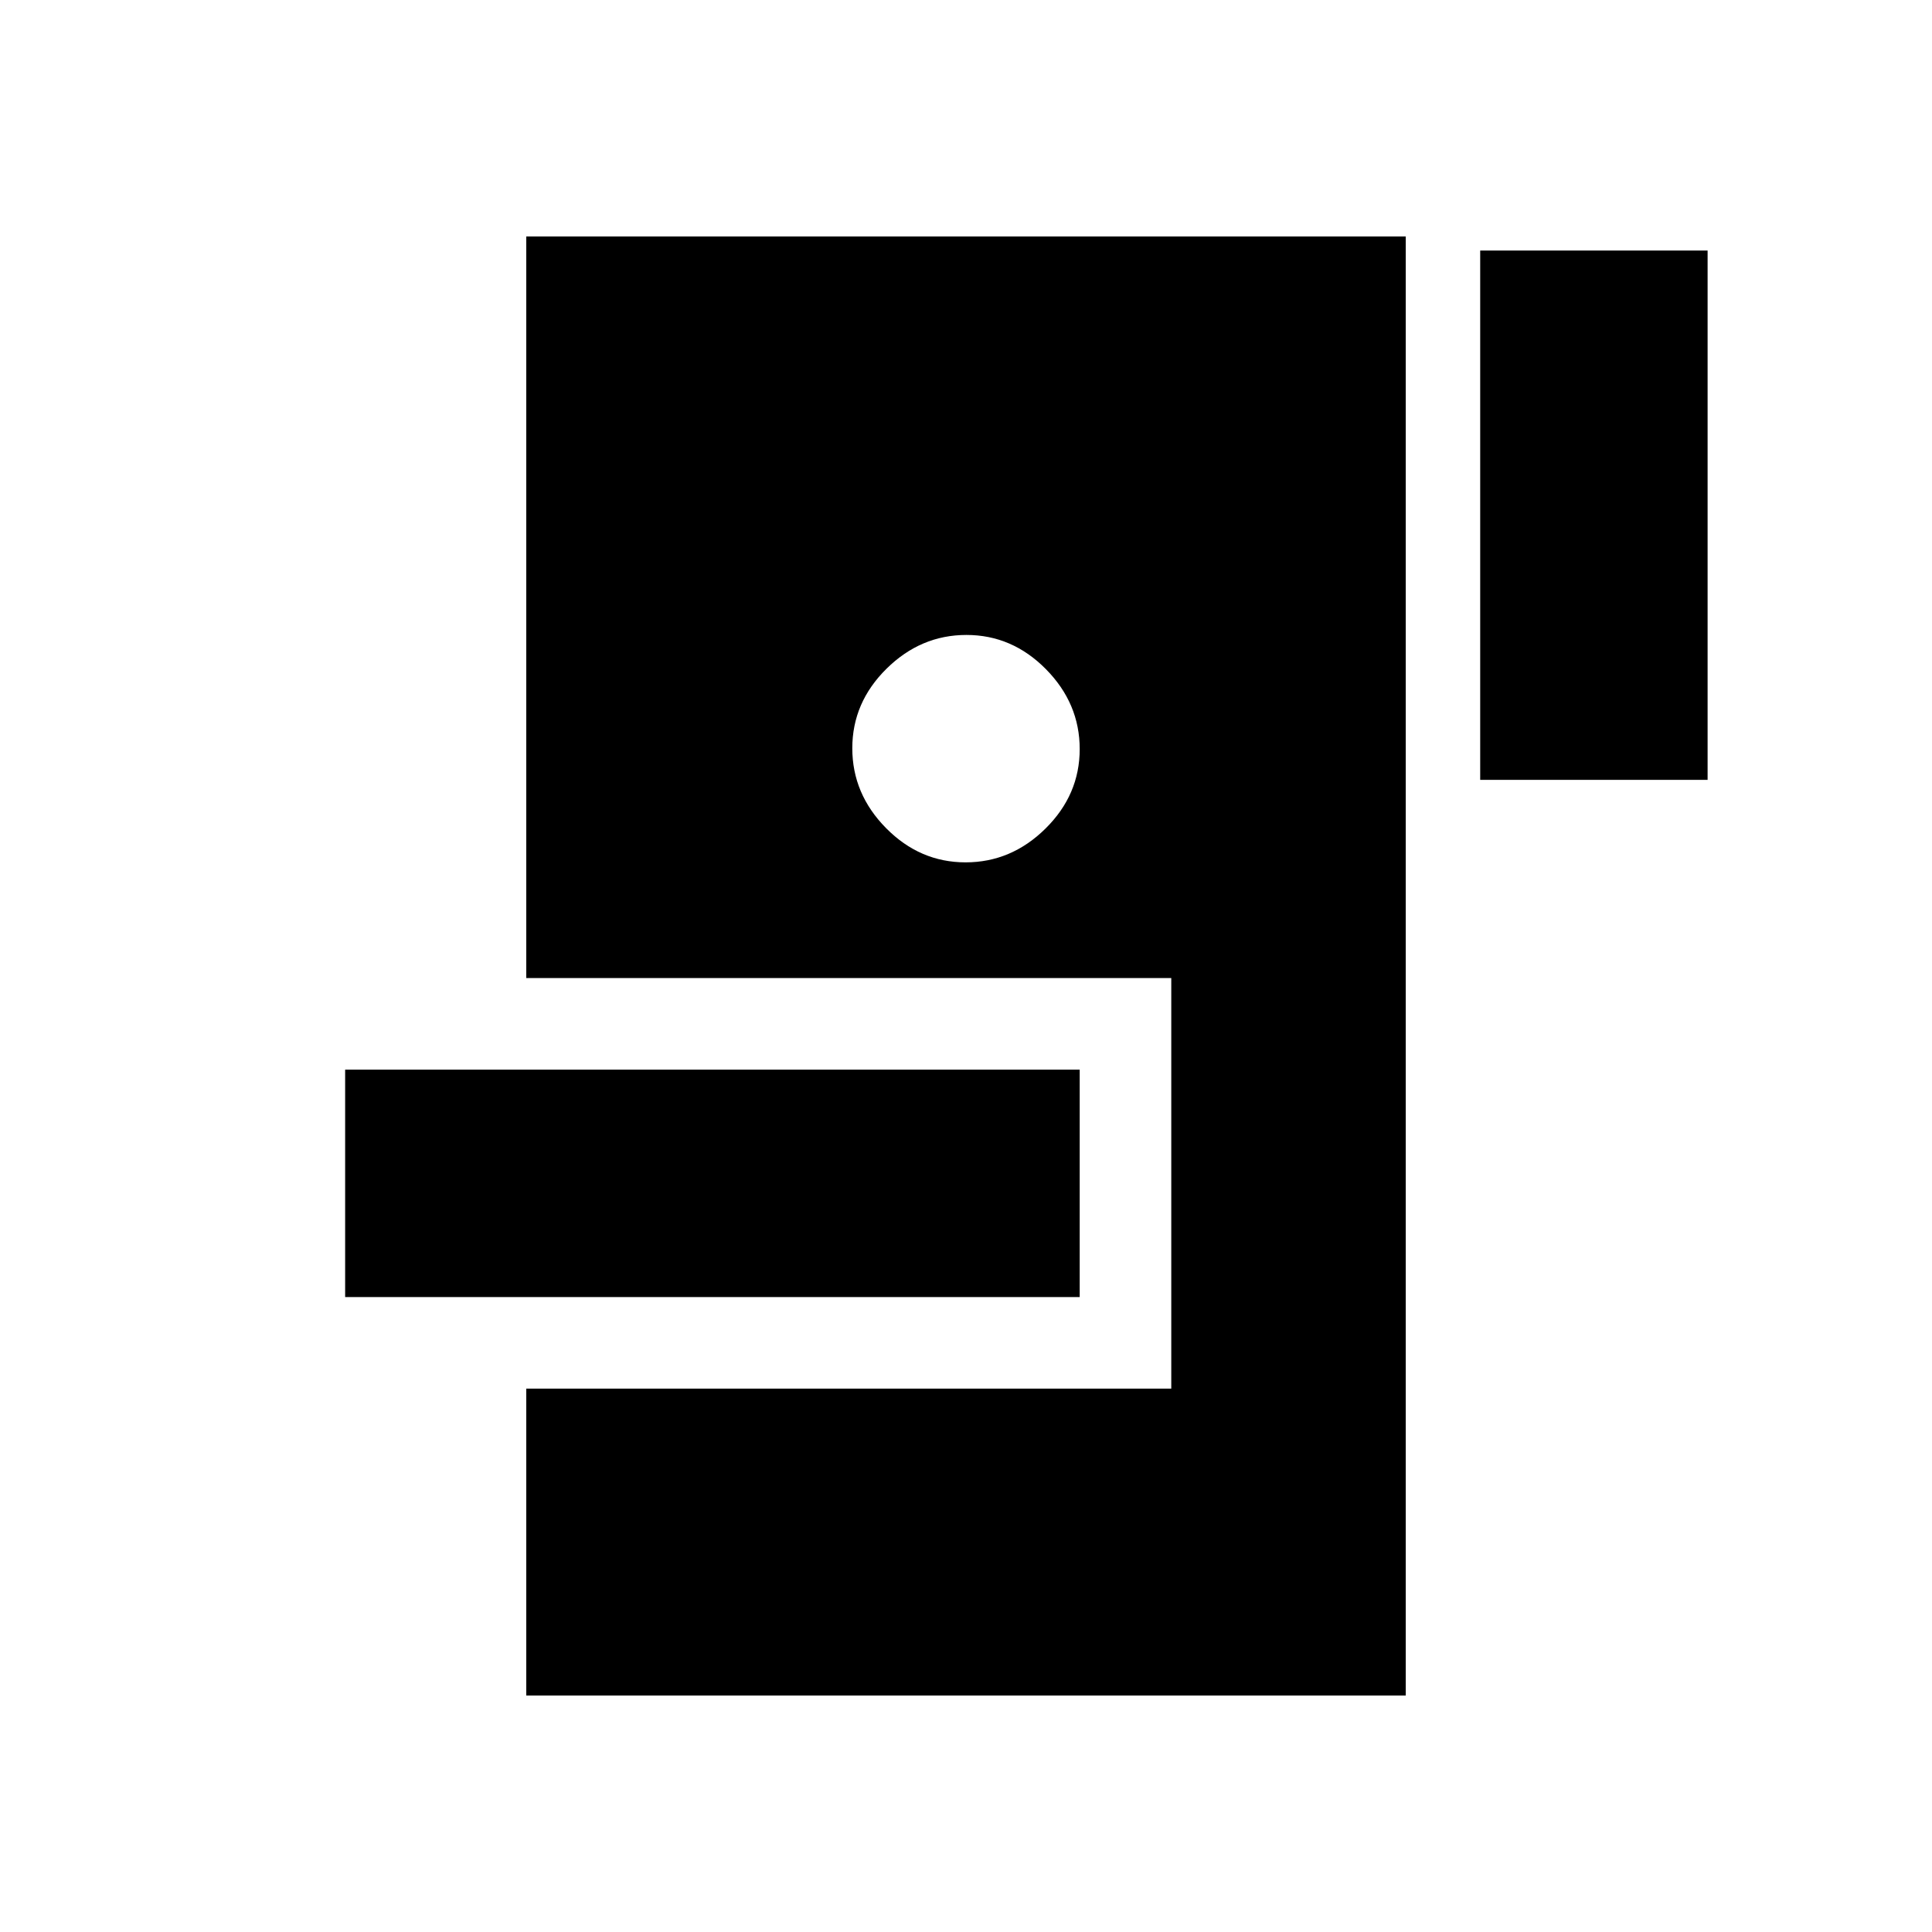 <svg xmlns="http://www.w3.org/2000/svg" height="20" viewBox="0 -960 960 960" width="20"><path d="M261.5-117.5V-270H582v-204H261.5v-368.5h437v725h-437Zm-90-198v-113h365v113h-365Zm308.29-216q22.71 0 39.71-16.79t17-39.5q0-22.71-16.79-39.71t-39.5-17q-22.71 0-39.71 16.79t-17 39.5q0 22.71 16.79 39.71t39.5 17Zm255.71-41v-263h113v263h-113Z"/></svg>